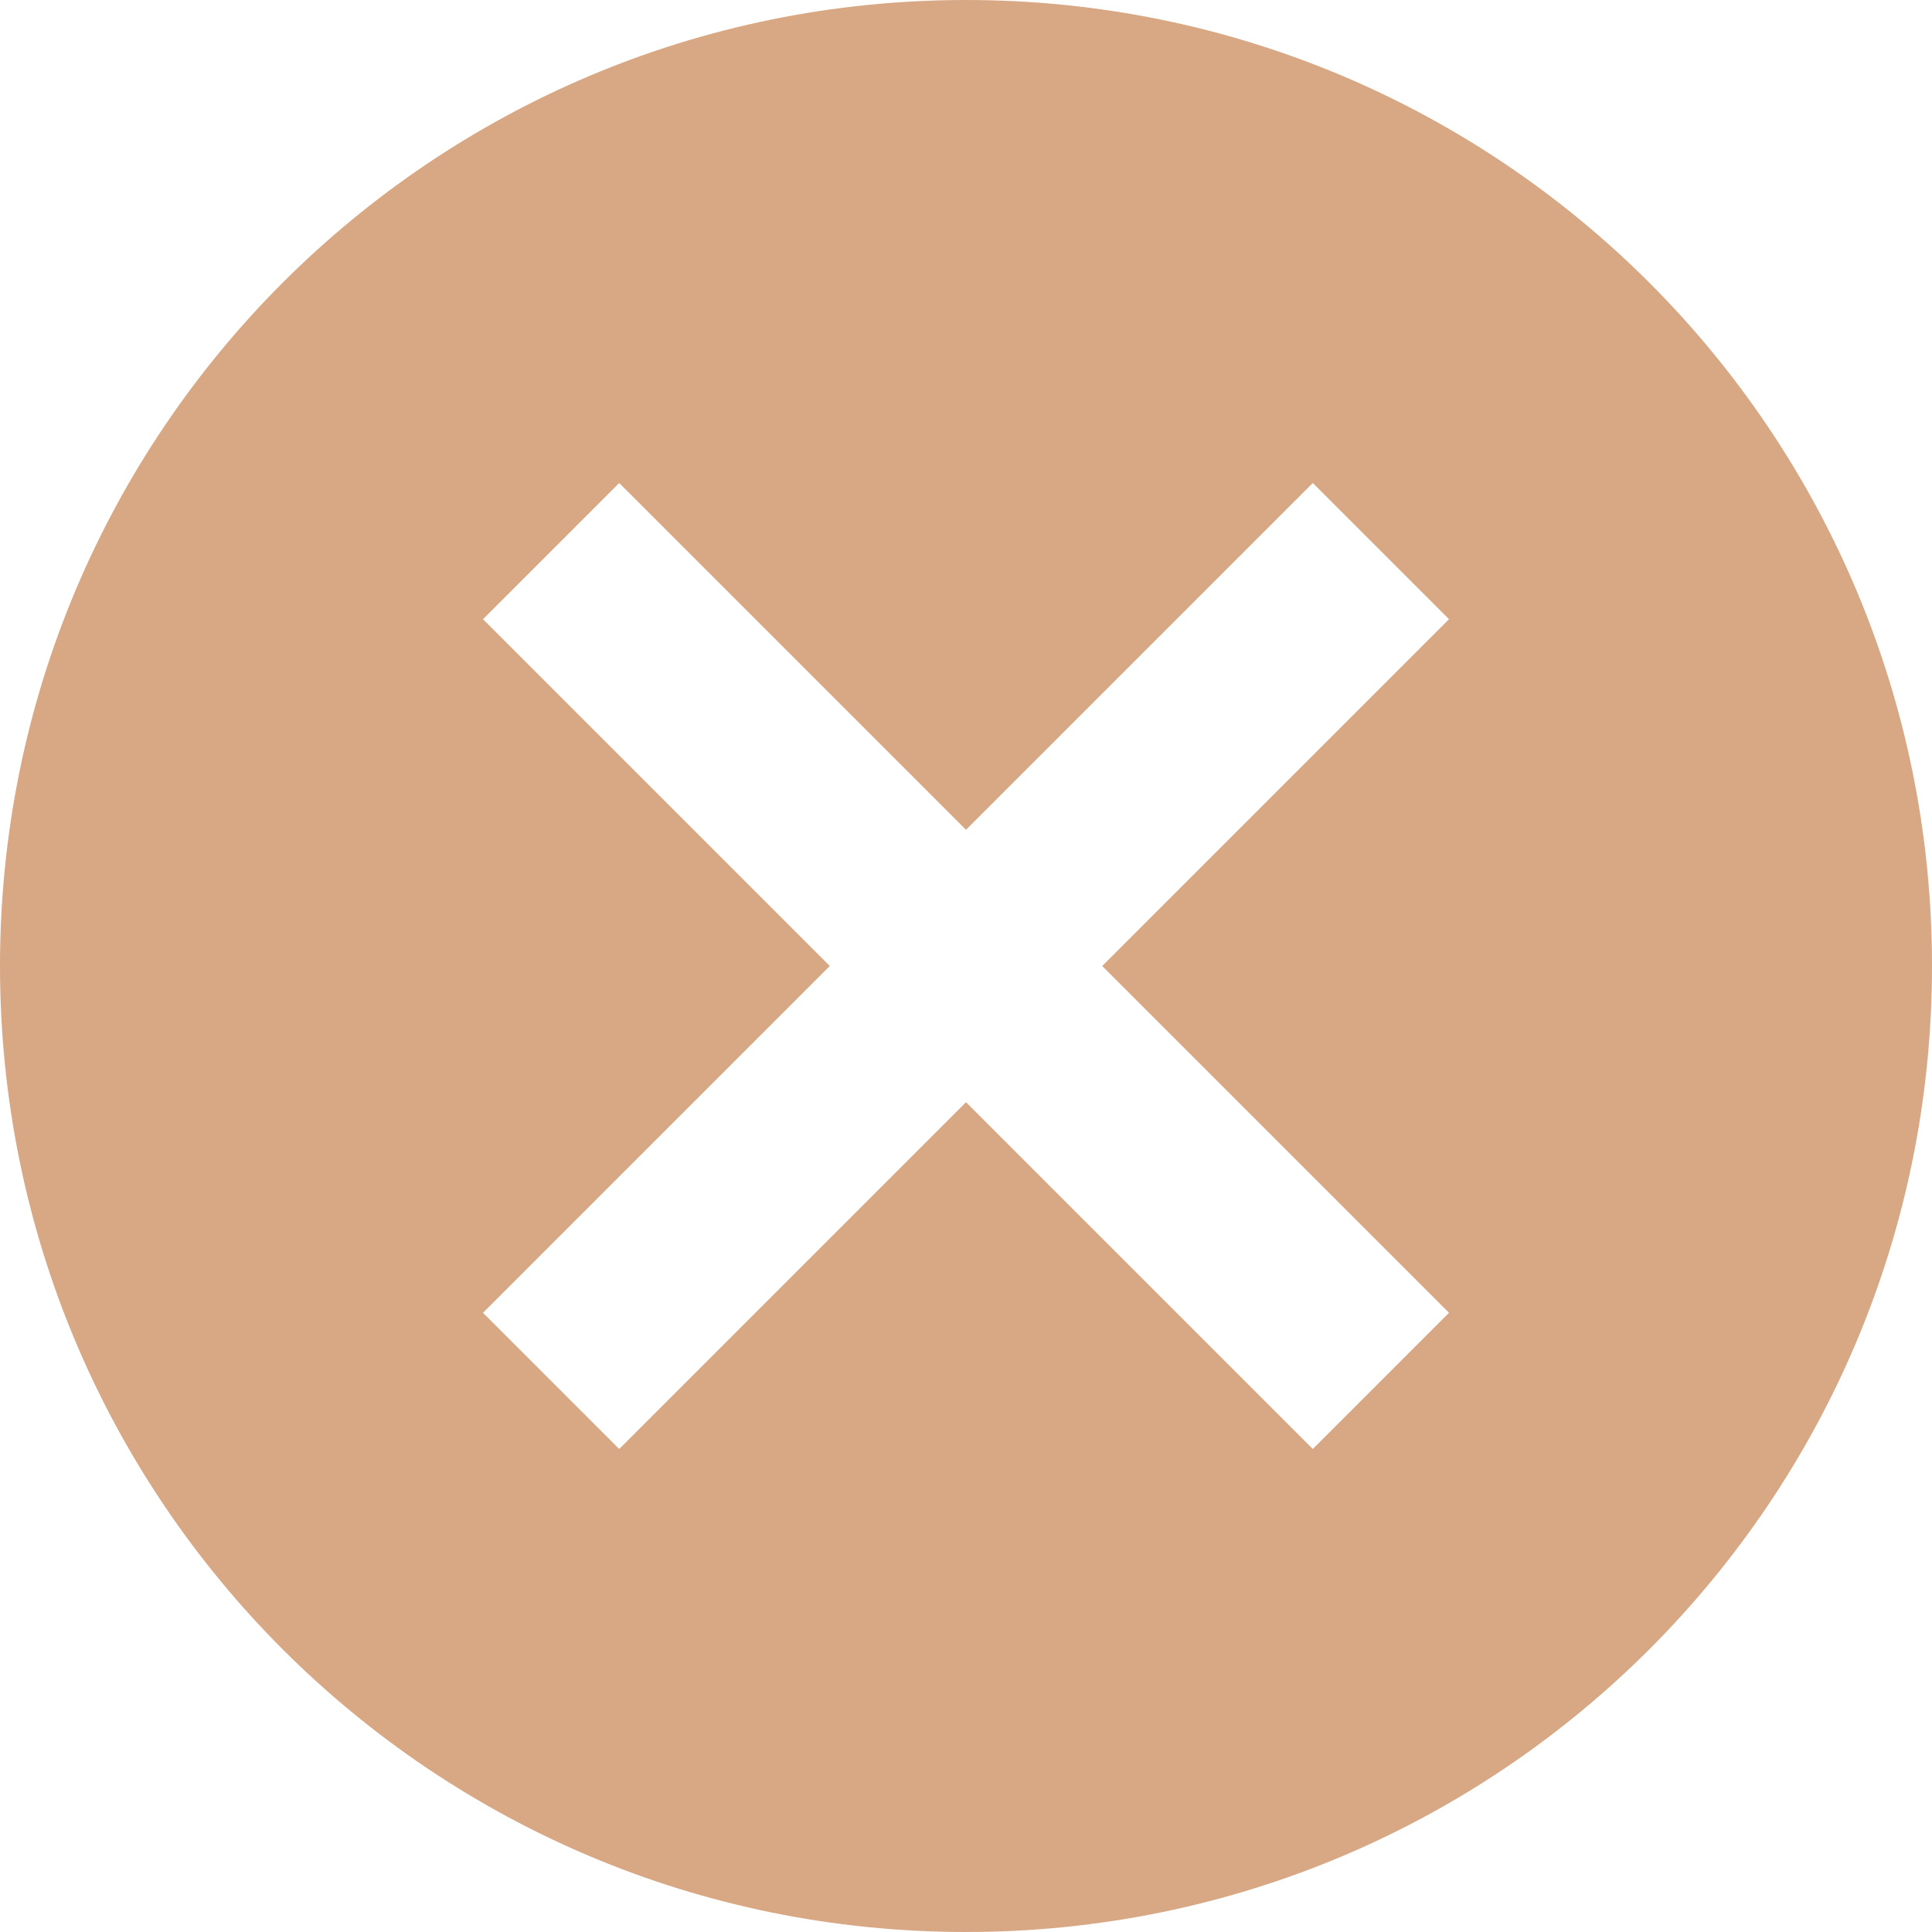 <svg width="18" height="18" viewBox="0 0 18 18" fill="none" xmlns="http://www.w3.org/2000/svg">
<g clip-path="url(#clip0_402_97)">
<path d="M9 0C13.977 0 18 4.023 18 9C18 13.977 13.977 18 9 18C4.023 18 0 13.977 0 9C0 4.023 4.023 0 9 0ZM12.231 4.5L9 7.731L5.769 4.5L4.5 5.769L7.731 9L4.5 12.231L5.769 13.5L9 10.269L12.231 13.5L13.5 12.231L10.269 9L13.5 5.769L12.231 4.5Z" fill="#D8A784"/>
</g>
<defs>
<clipPath id="clip0_402_97">
<rect width="18" height="18" fill="white"/>
</clipPath>
</defs>
</svg>
